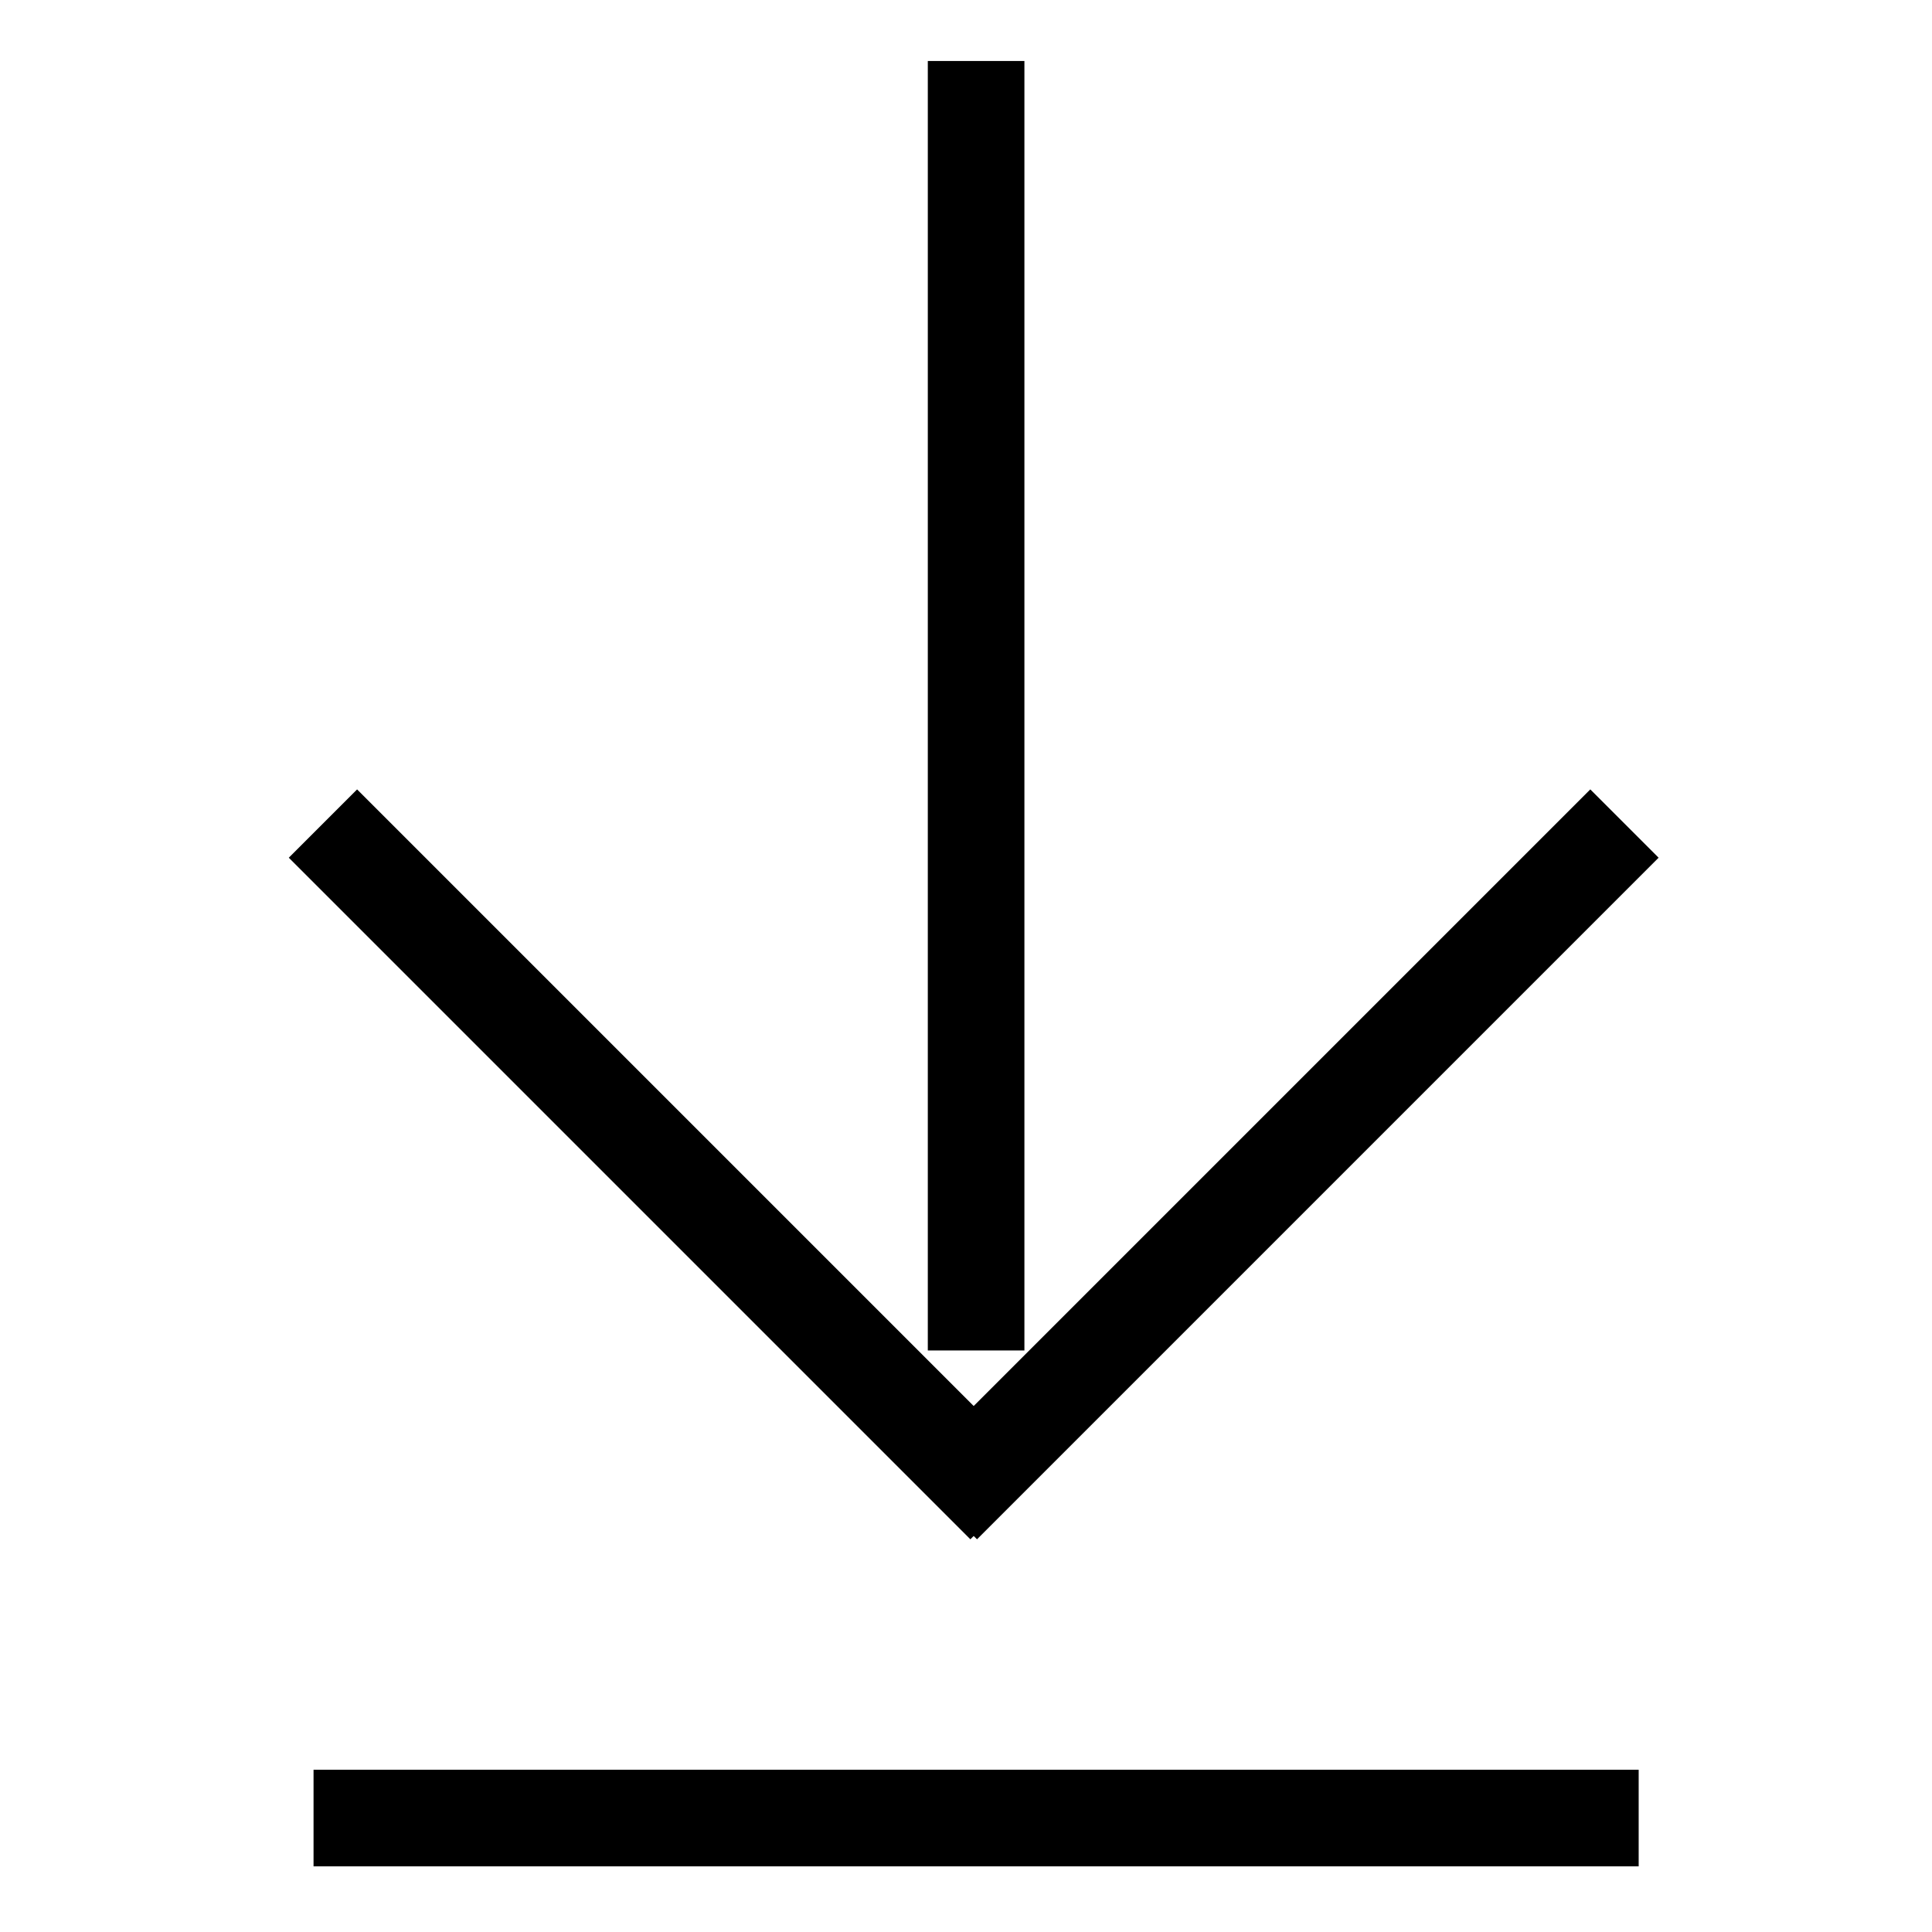 <?xml version="1.0" encoding="utf-8"?>
<!-- Generator: Adobe Illustrator 16.0.0, SVG Export Plug-In . SVG Version: 6.00 Build 0)  -->
<!DOCTYPE svg PUBLIC "-//W3C//DTD SVG 1.1//EN" "http://www.w3.org/Graphics/SVG/1.1/DTD/svg11.dtd">
<svg version="1.1" id="Layer_1" xmlns="http://www.w3.org/2000/svg" xmlns:xlink="http://www.w3.org/1999/xlink" x="0px" y="0px"
	 width="2000px" height="2000px" viewBox="0 0 2000 2000" enable-background="new 0 0 2000 2000" xml:space="preserve">
<line fill="none" stroke="#000000" stroke-width="100" stroke-miterlimit="10" x1="334.316" y1="852.55" x2="1039.874" y2="1558.123"/>
<line fill="none" stroke="#000000" stroke-width="100" stroke-miterlimit="10" x1="1681.621" y1="852.548" x2="976.051" y2="1558.123"/>
<line fill="none" stroke="#000000" stroke-width="100" stroke-miterlimit="10" x1="324.579" y1="1882.041" x2="1696.356" y2="1882.041"/>
<line fill="none" stroke="#000000" stroke-width="100" stroke-miterlimit="10" x1="1010.468" y1="63.142" x2="1010.468" y2="1397.991"/>
</svg>

